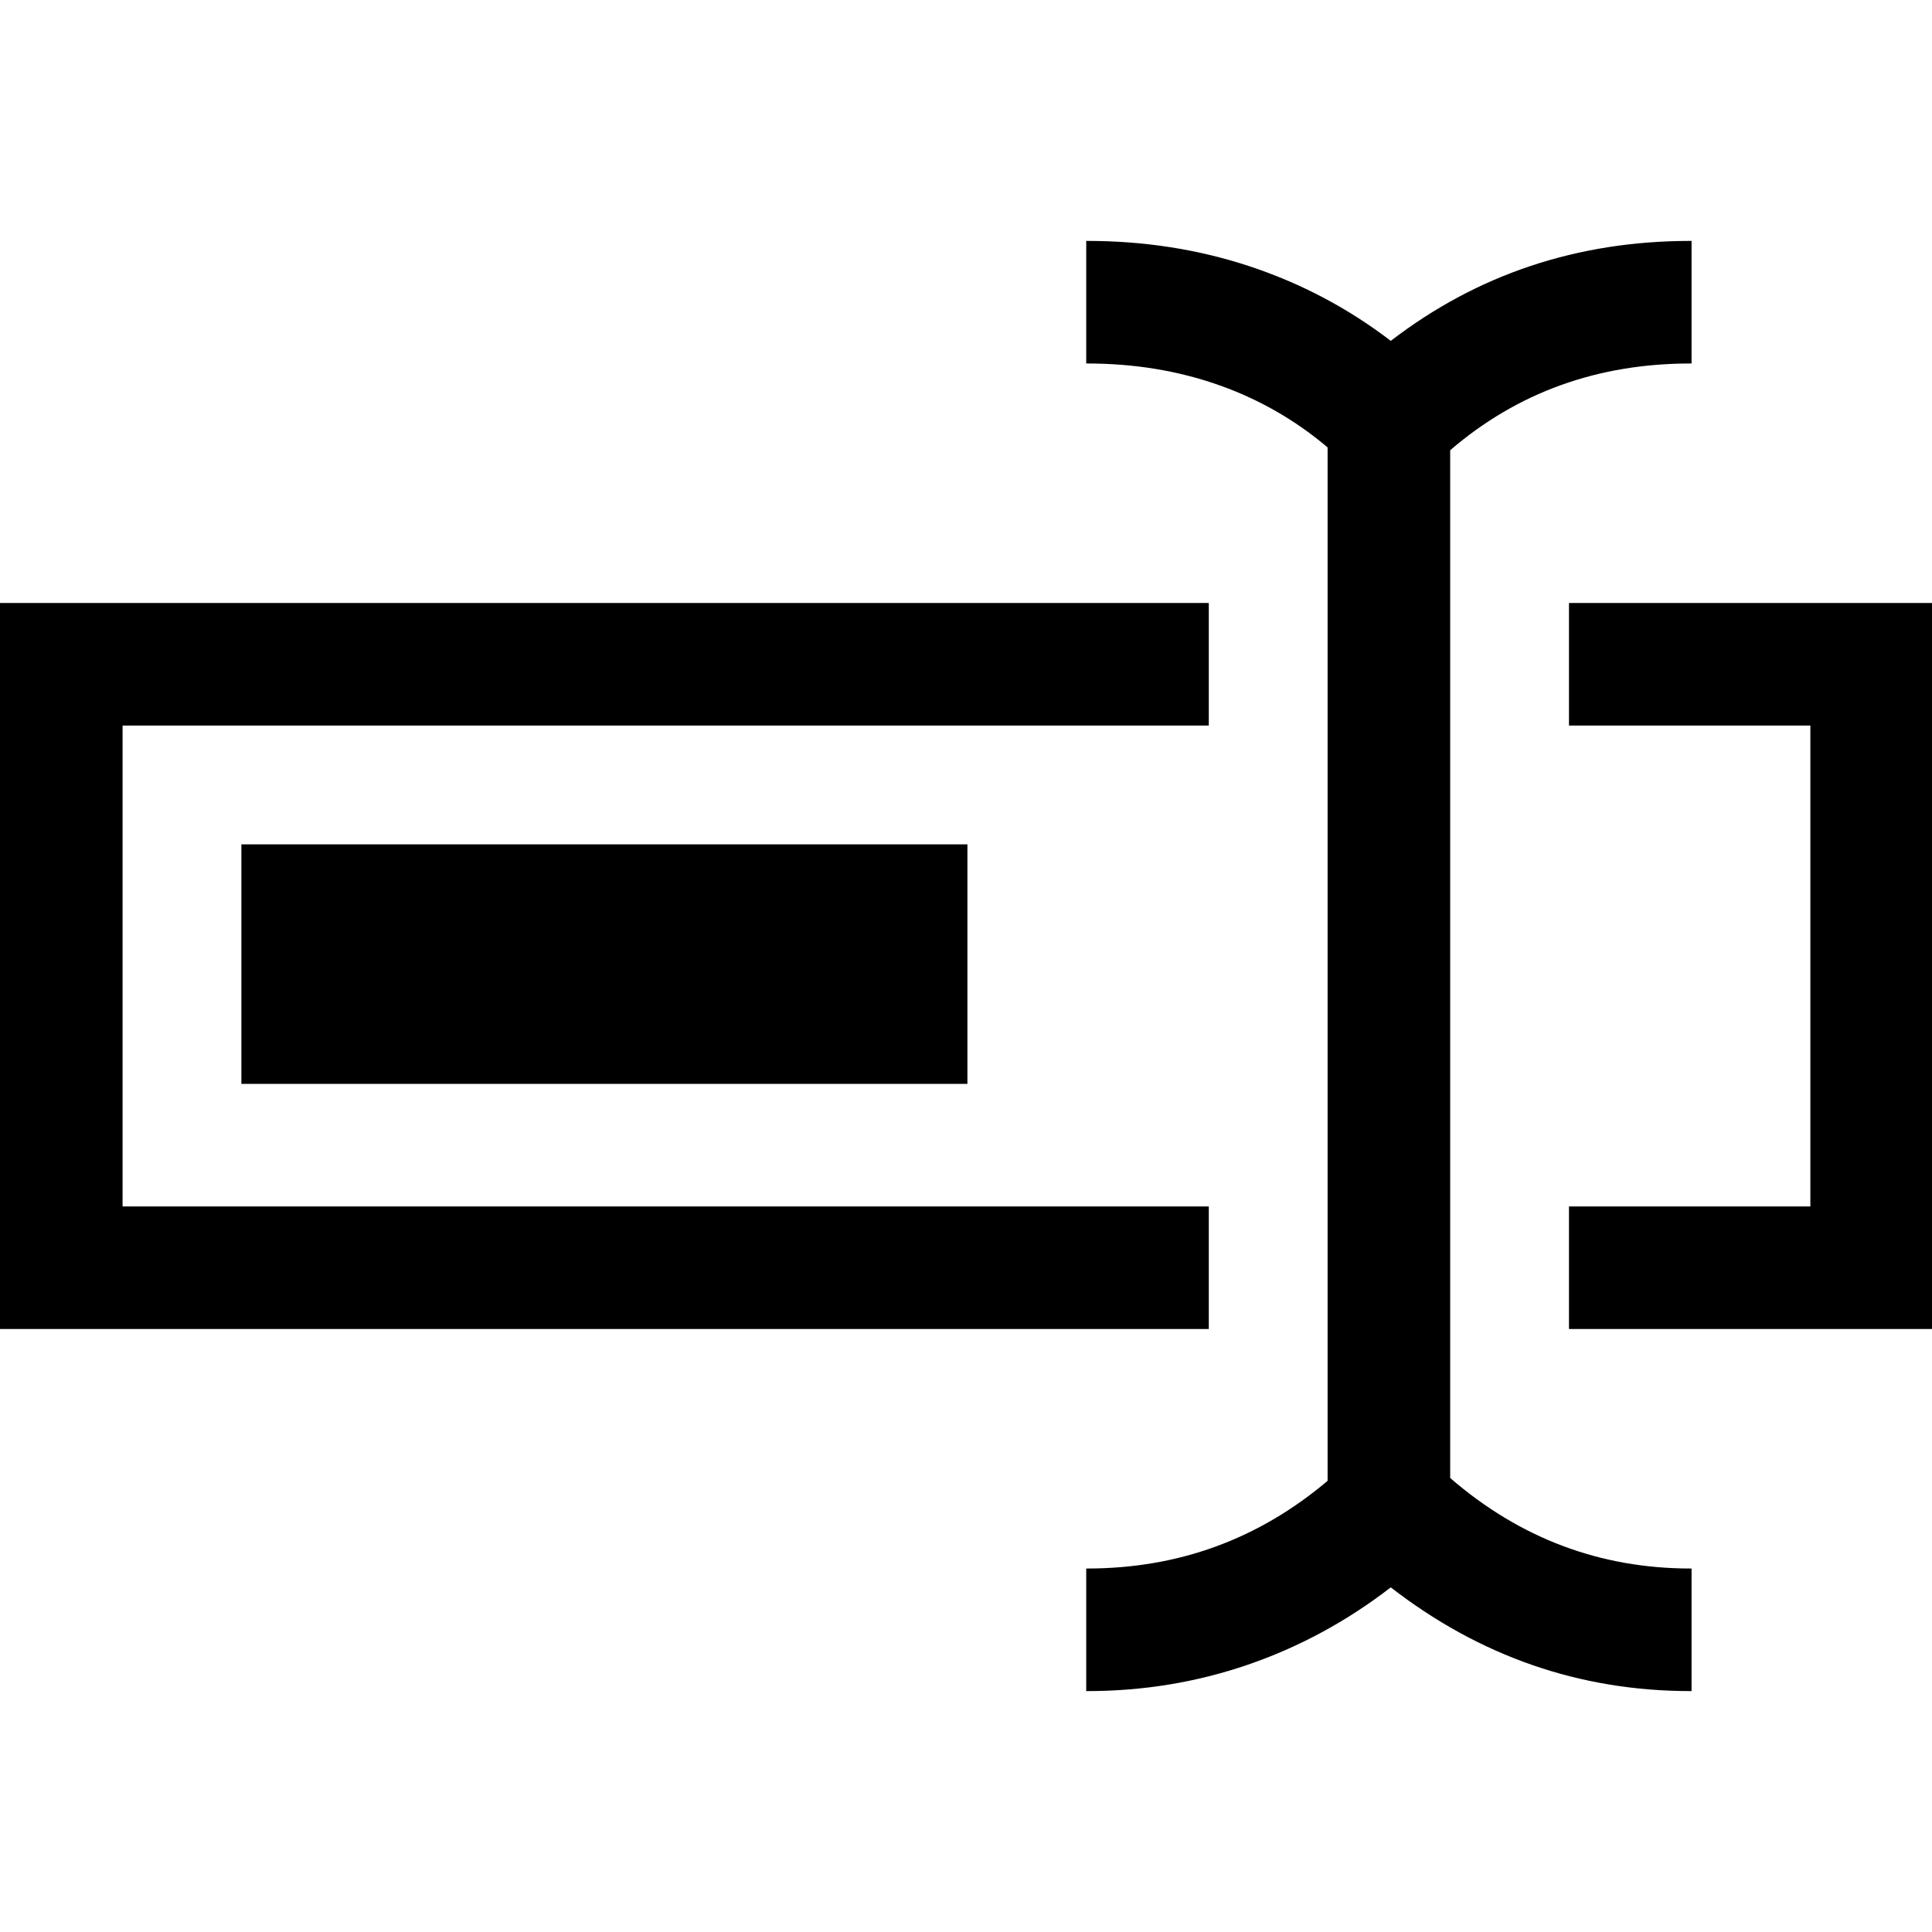<?xml version='1.0' standalone='no'?>
<!DOCTYPE svg PUBLIC "-//W3C//DTD SVG 1.1//EN" "http://www.w3.org/Graphics/SVG/1.1/DTD/svg11.dtd"><svg xmlns:cc='http://creativecommons.org/ns#' xmlns:dc='http://purl.org/dc/elements/1.1/' height='2048' xmlns:rdf='http://www.w3.org/1999/02/22-rdf-syntax-ns#' viewBox='-1 0 2049 2048' width='2048'>
  <g transform='matrix(1 0 0 -1 0 2048)'>
   <path d='M255 899v254h770v-254h-770zM1281 639h-1282v770h1282v-130h-1152v-510h1152v-130zM2049 1409v-770h-386v130h256v510h-256v130h386zM1537 481q111 -96 255 -96h1v-130h-1q-176 0 -318 110q-70 -54 -151.5 -82t-170.5 -28h-1v130h1q145 0 255 93v1096q-52 44 -116.5 66.5
t-138.5 22.5h-1v130h1q91 0 172.5 -27t149.5 -79q138 106 318 106h1v-130h-1q-148 0 -255 -92v-1090z' fill='black'/>
  </g>

</svg>
